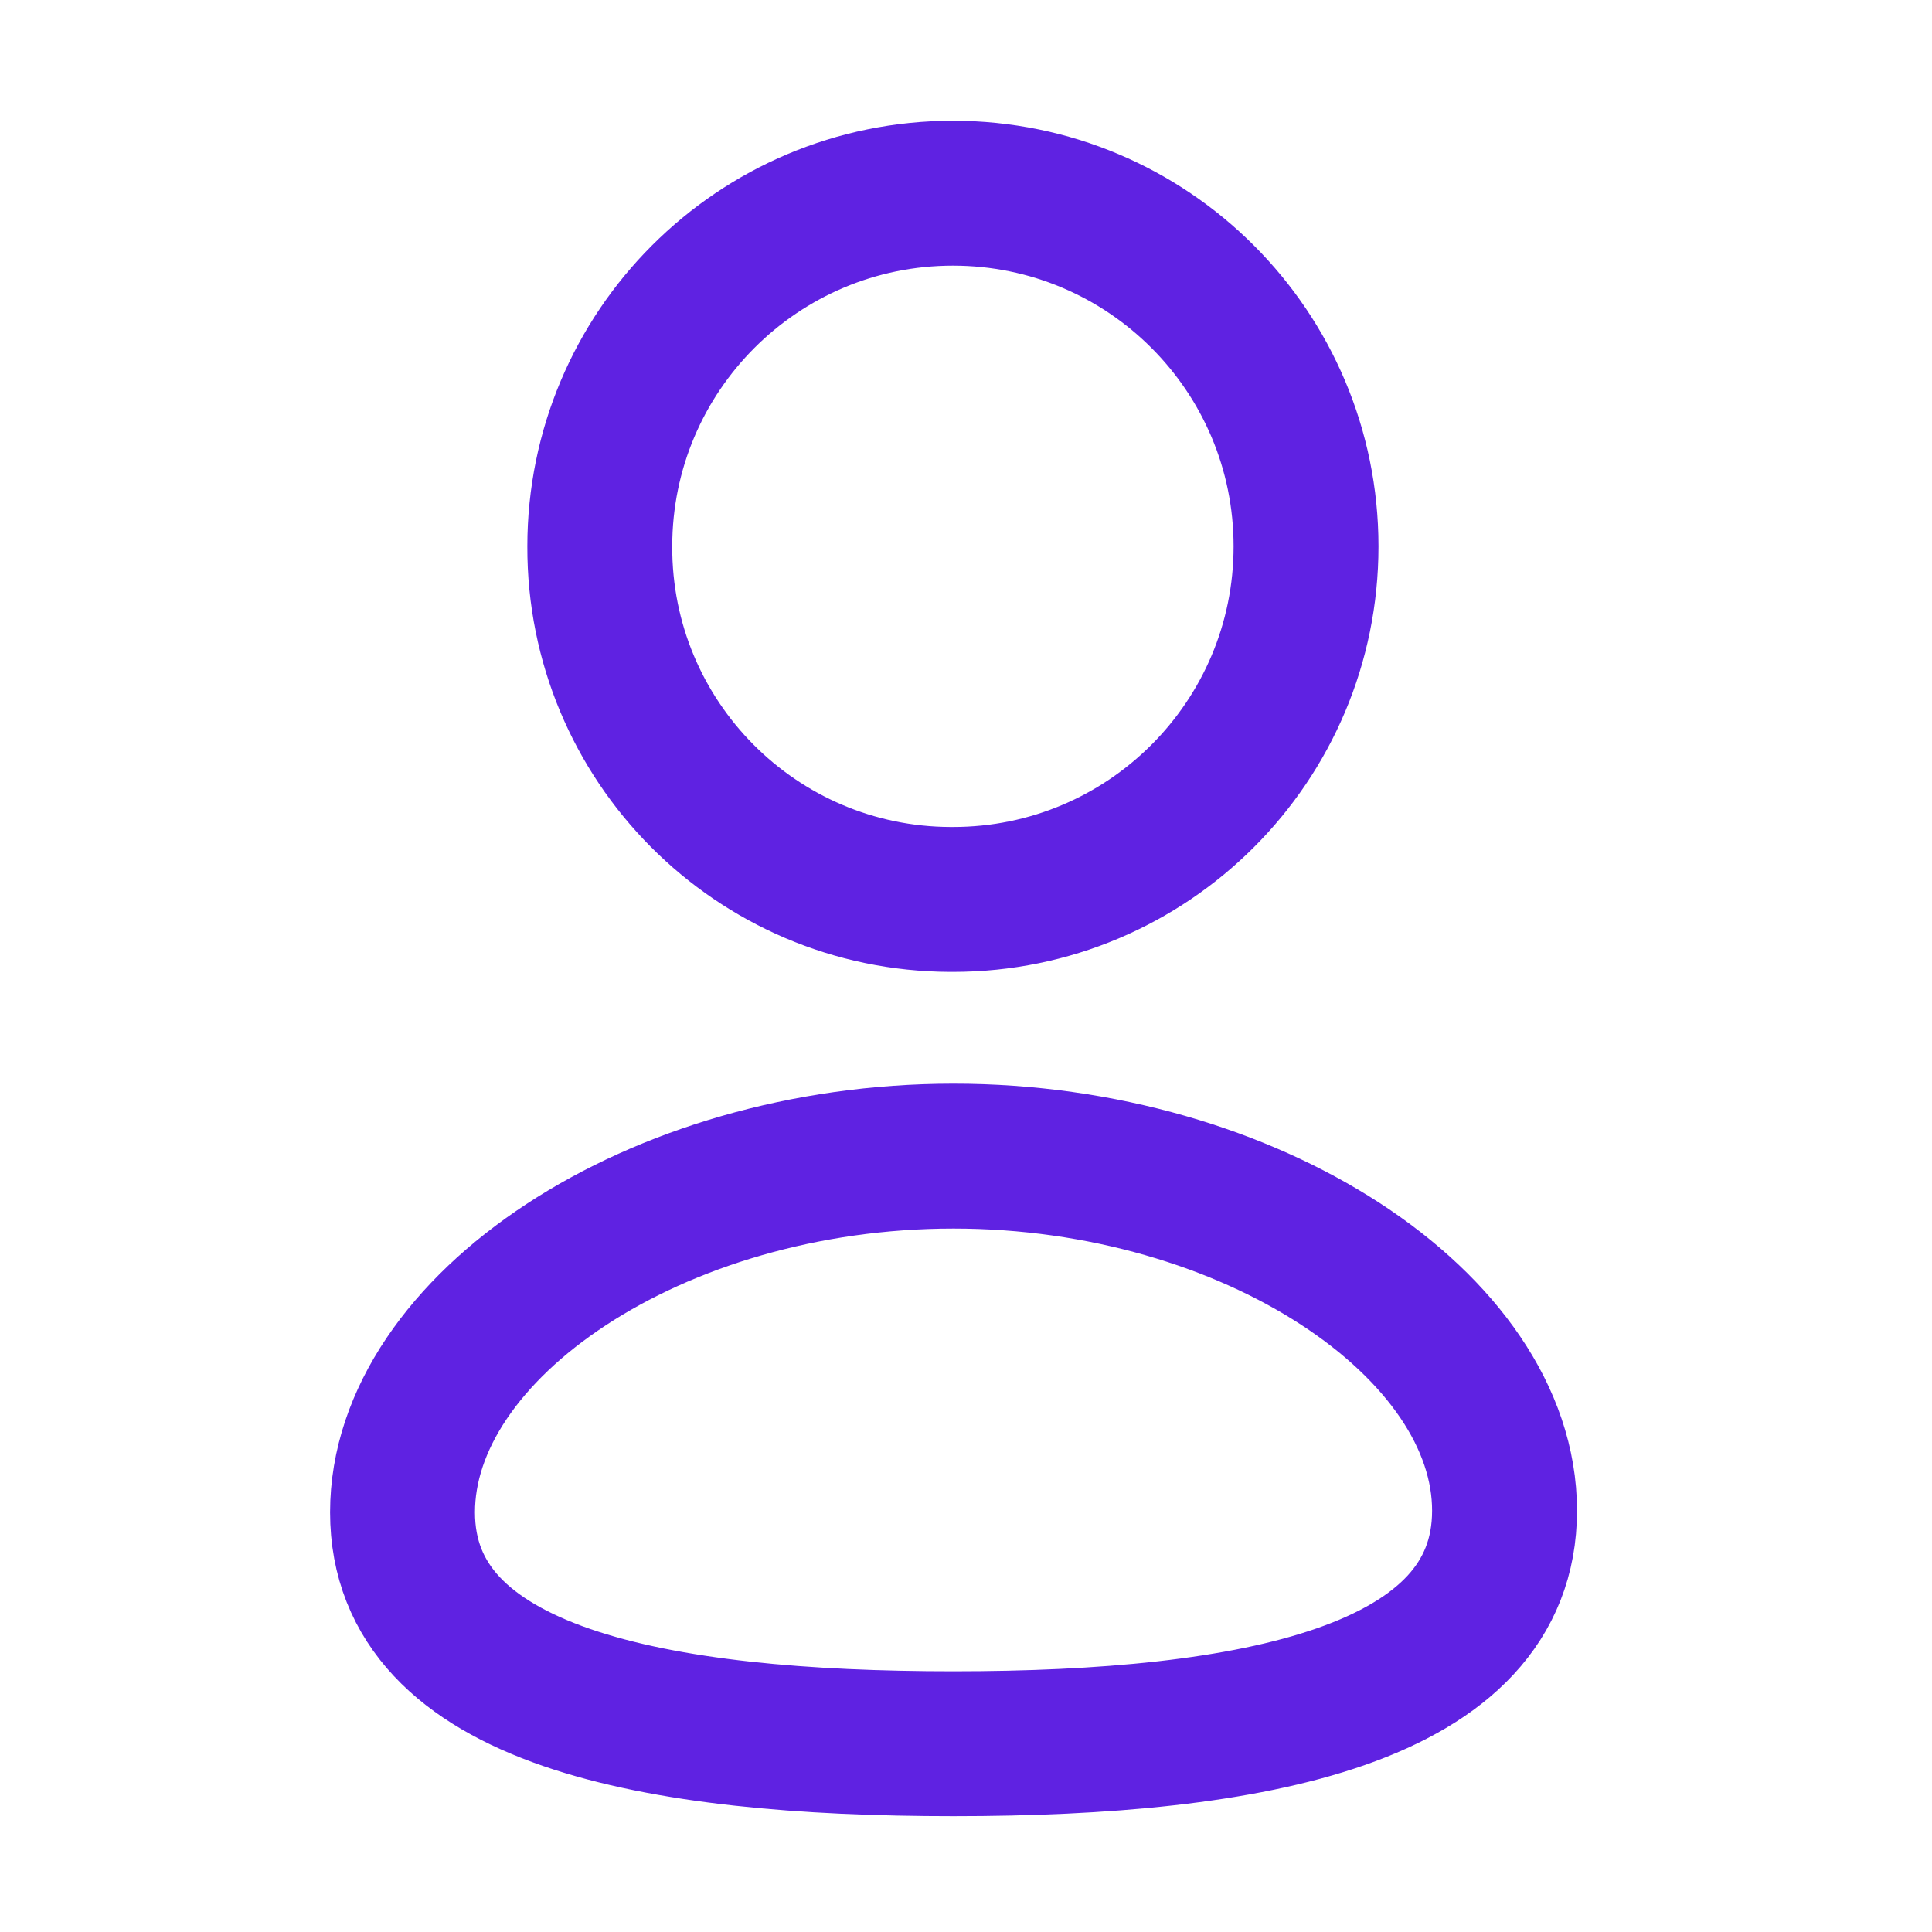<svg width="20" height="20" viewBox="0 0 20 20" fill="none" xmlns="http://www.w3.org/2000/svg">
<path fill-rule="evenodd" clip-rule="evenodd" d="M9.871 18.051C6.794 18.051 4.167 17.572 4.167 15.655C4.167 13.738 6.778 11.968 9.871 11.968C12.947 11.968 15.575 13.721 15.575 15.638C15.575 17.554 12.964 18.051 9.871 18.051Z" stroke="#5F22E2" stroke-width="1.5" stroke-linecap="round" stroke-linejoin="round"/>
<path fill-rule="evenodd" clip-rule="evenodd" d="M9.865 9.311C11.884 9.311 13.52 7.675 13.52 5.656C13.52 3.637 11.884 2 9.865 2C7.846 2 6.209 3.637 6.209 5.656C6.202 7.668 7.827 9.305 9.839 9.311C9.848 9.311 9.857 9.311 9.865 9.311Z" stroke="#5F22E2" stroke-width="1.5" stroke-linecap="round" stroke-linejoin="round"/>
</svg>
